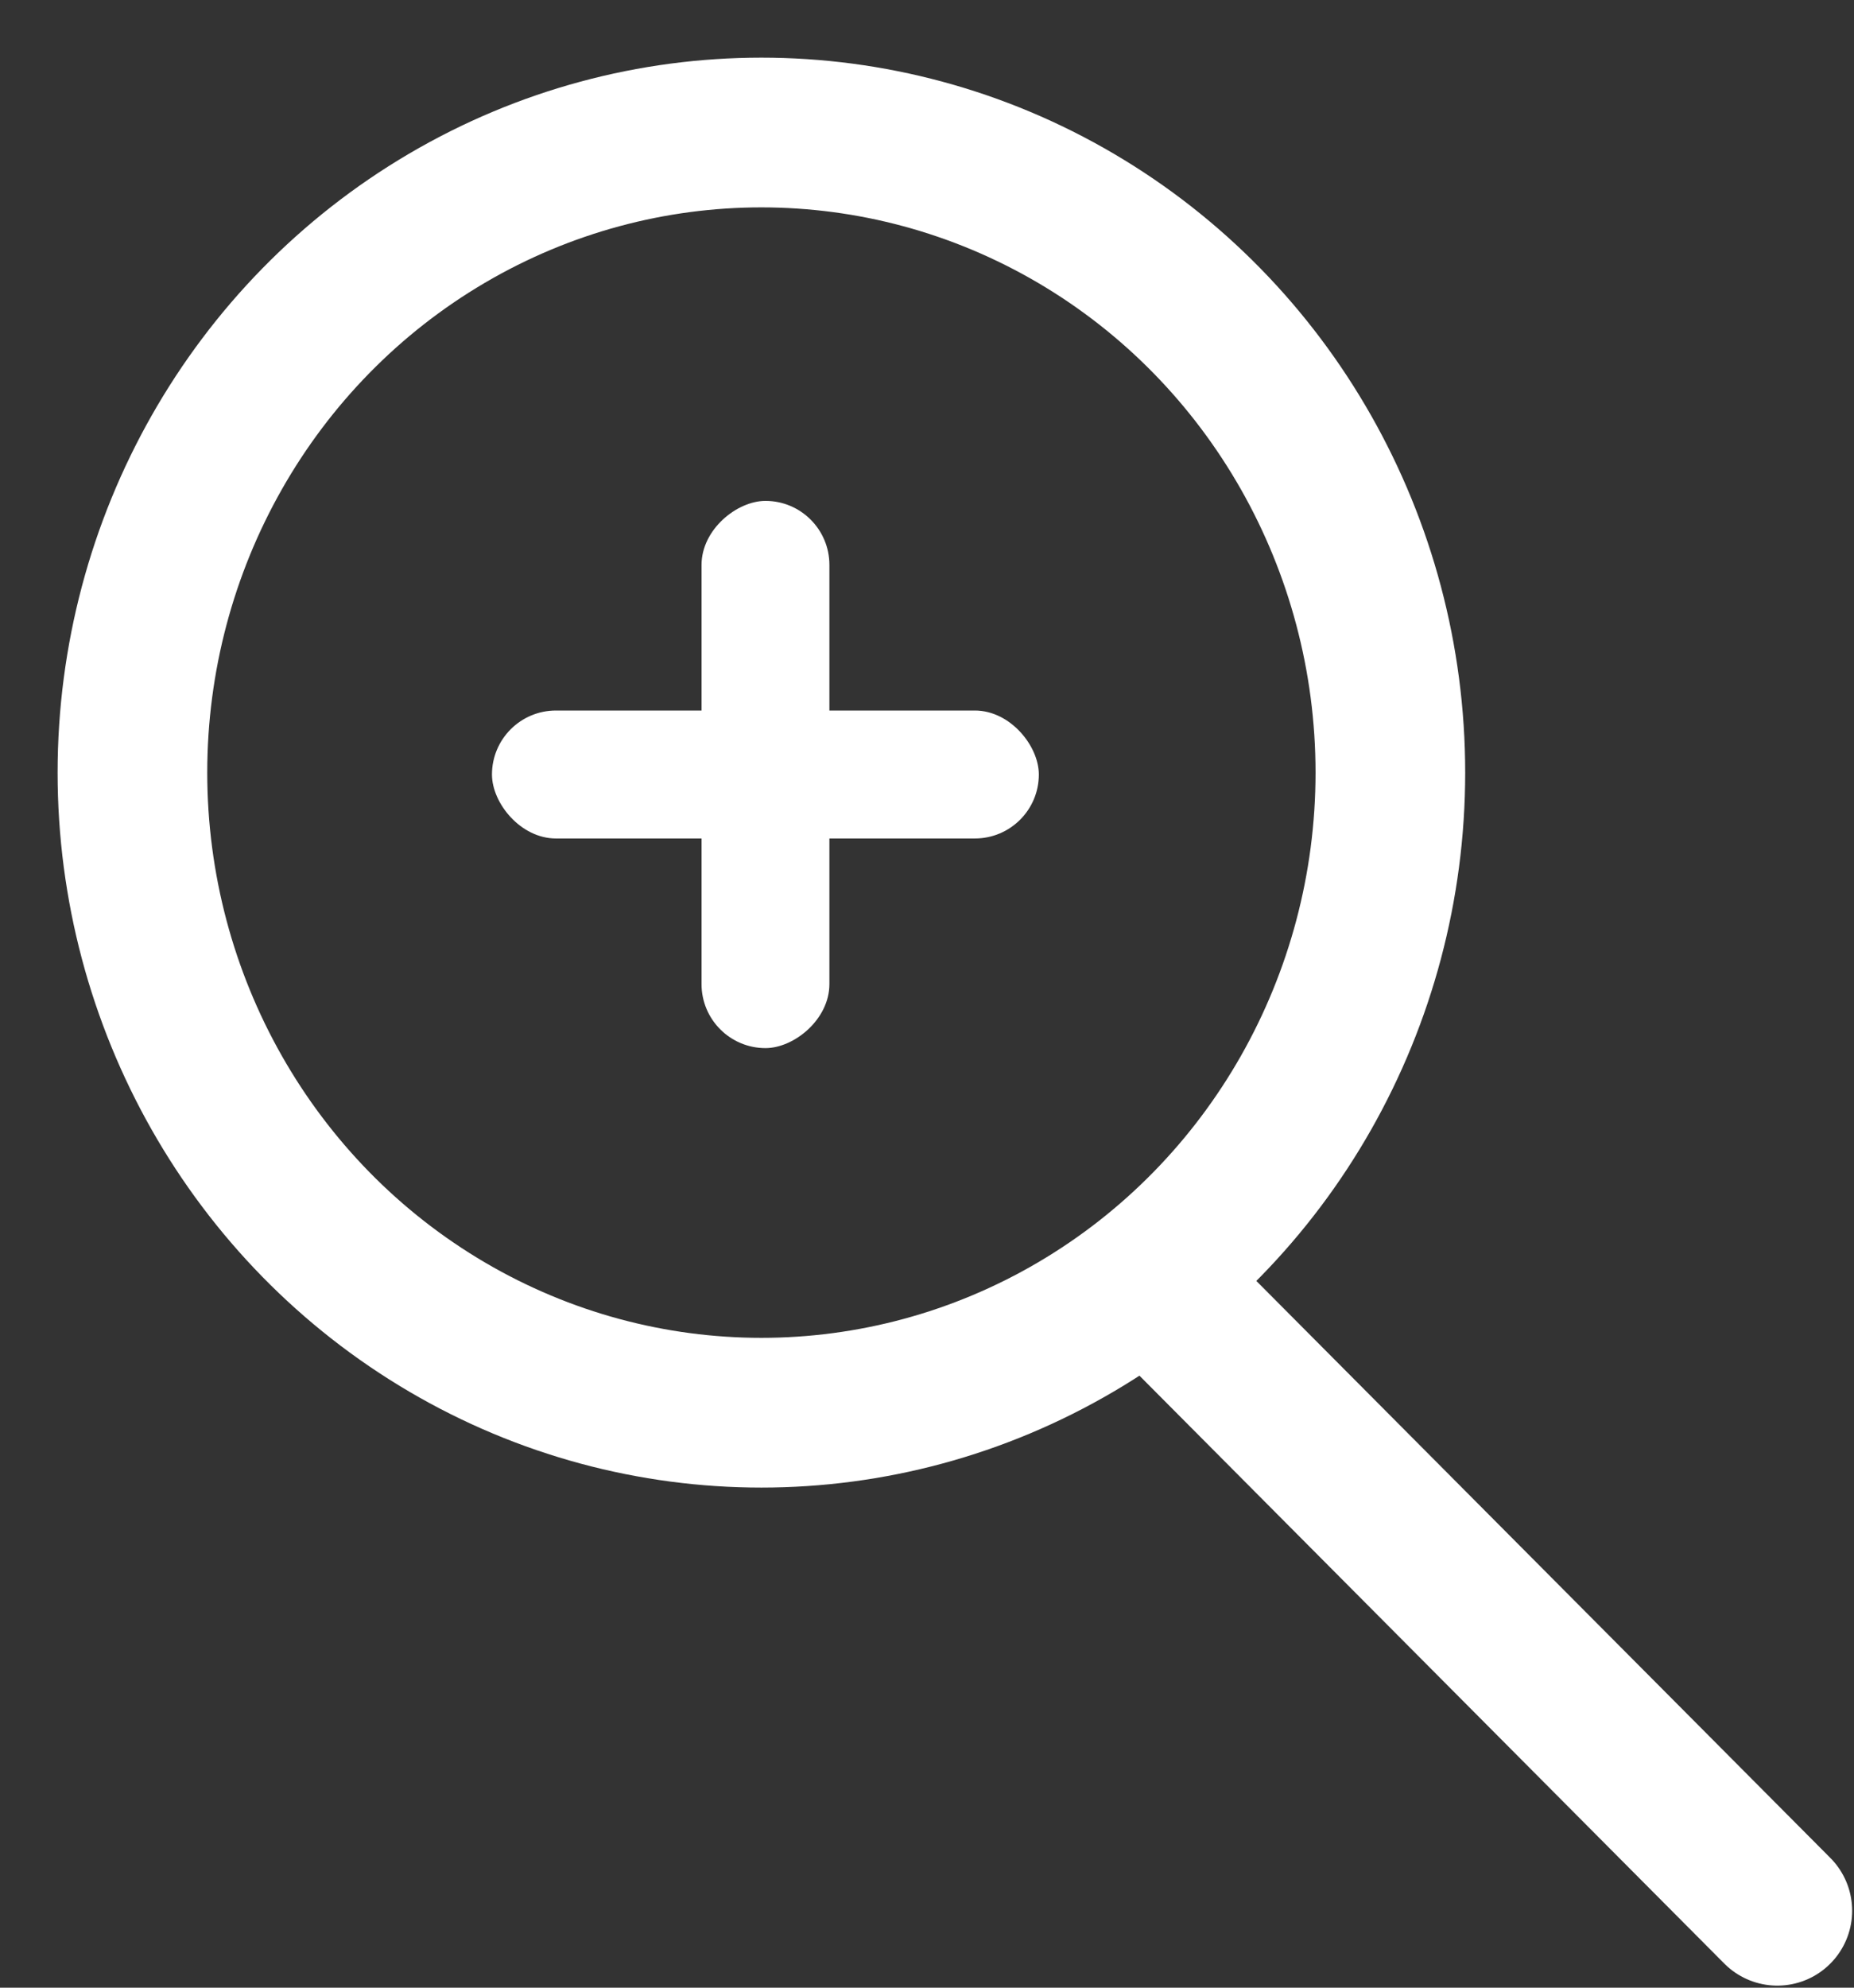 <?xml version="1.0" encoding="UTF-8"?>
<svg width="28px" height="30px" viewBox="0 0 28 30" version="1.1" xmlns="http://www.w3.org/2000/svg" xmlns:xlink="http://www.w3.org/1999/xlink">
    <rect x="0" y="0" width="28" height="30" fill="#333333" stroke="none"/>
    <!-- Generator: Sketch 43.1 (39012) - http://www.bohemiancoding.com/sketch -->
    <title>放大</title>
    <desc>Created with Sketch.</desc>
    <defs></defs>
    <g id="规范文档" stroke="none" stroke-width="1" fill="none" fill-rule="evenodd">
        <g id="全局图标" transform="translate(-408, -866)">
            <g id="放大" transform="translate(410, 868)">
                <rect id="Rectangle-6" fill="#FFFFFF" x="5.43" y="8.724" width="8.259" height="1.931" rx="0.966"></rect>
                <rect id="Rectangle-6" fill="#FFFFFF" transform="translate(9.56, 9.69) rotate(90) translate(-9.56, -9.69) " x="5.43" y="8.724" width="8.259" height="1.931" rx="0.966"></rect>
                <ellipse id="Oval-6" stroke="#FFFFFF" stroke-width="2.26" cx="9.499" cy="9.661" rx="9.499" ry="9.661"></ellipse>
                <path d="M15.475,17.429 L24.842,26.839" id="Path-15" stroke="#FFFFFF" stroke-width="2.26" stroke-linecap="round" stroke-linejoin="round"></path>
            </g>
        </g>
    </g>
</svg>